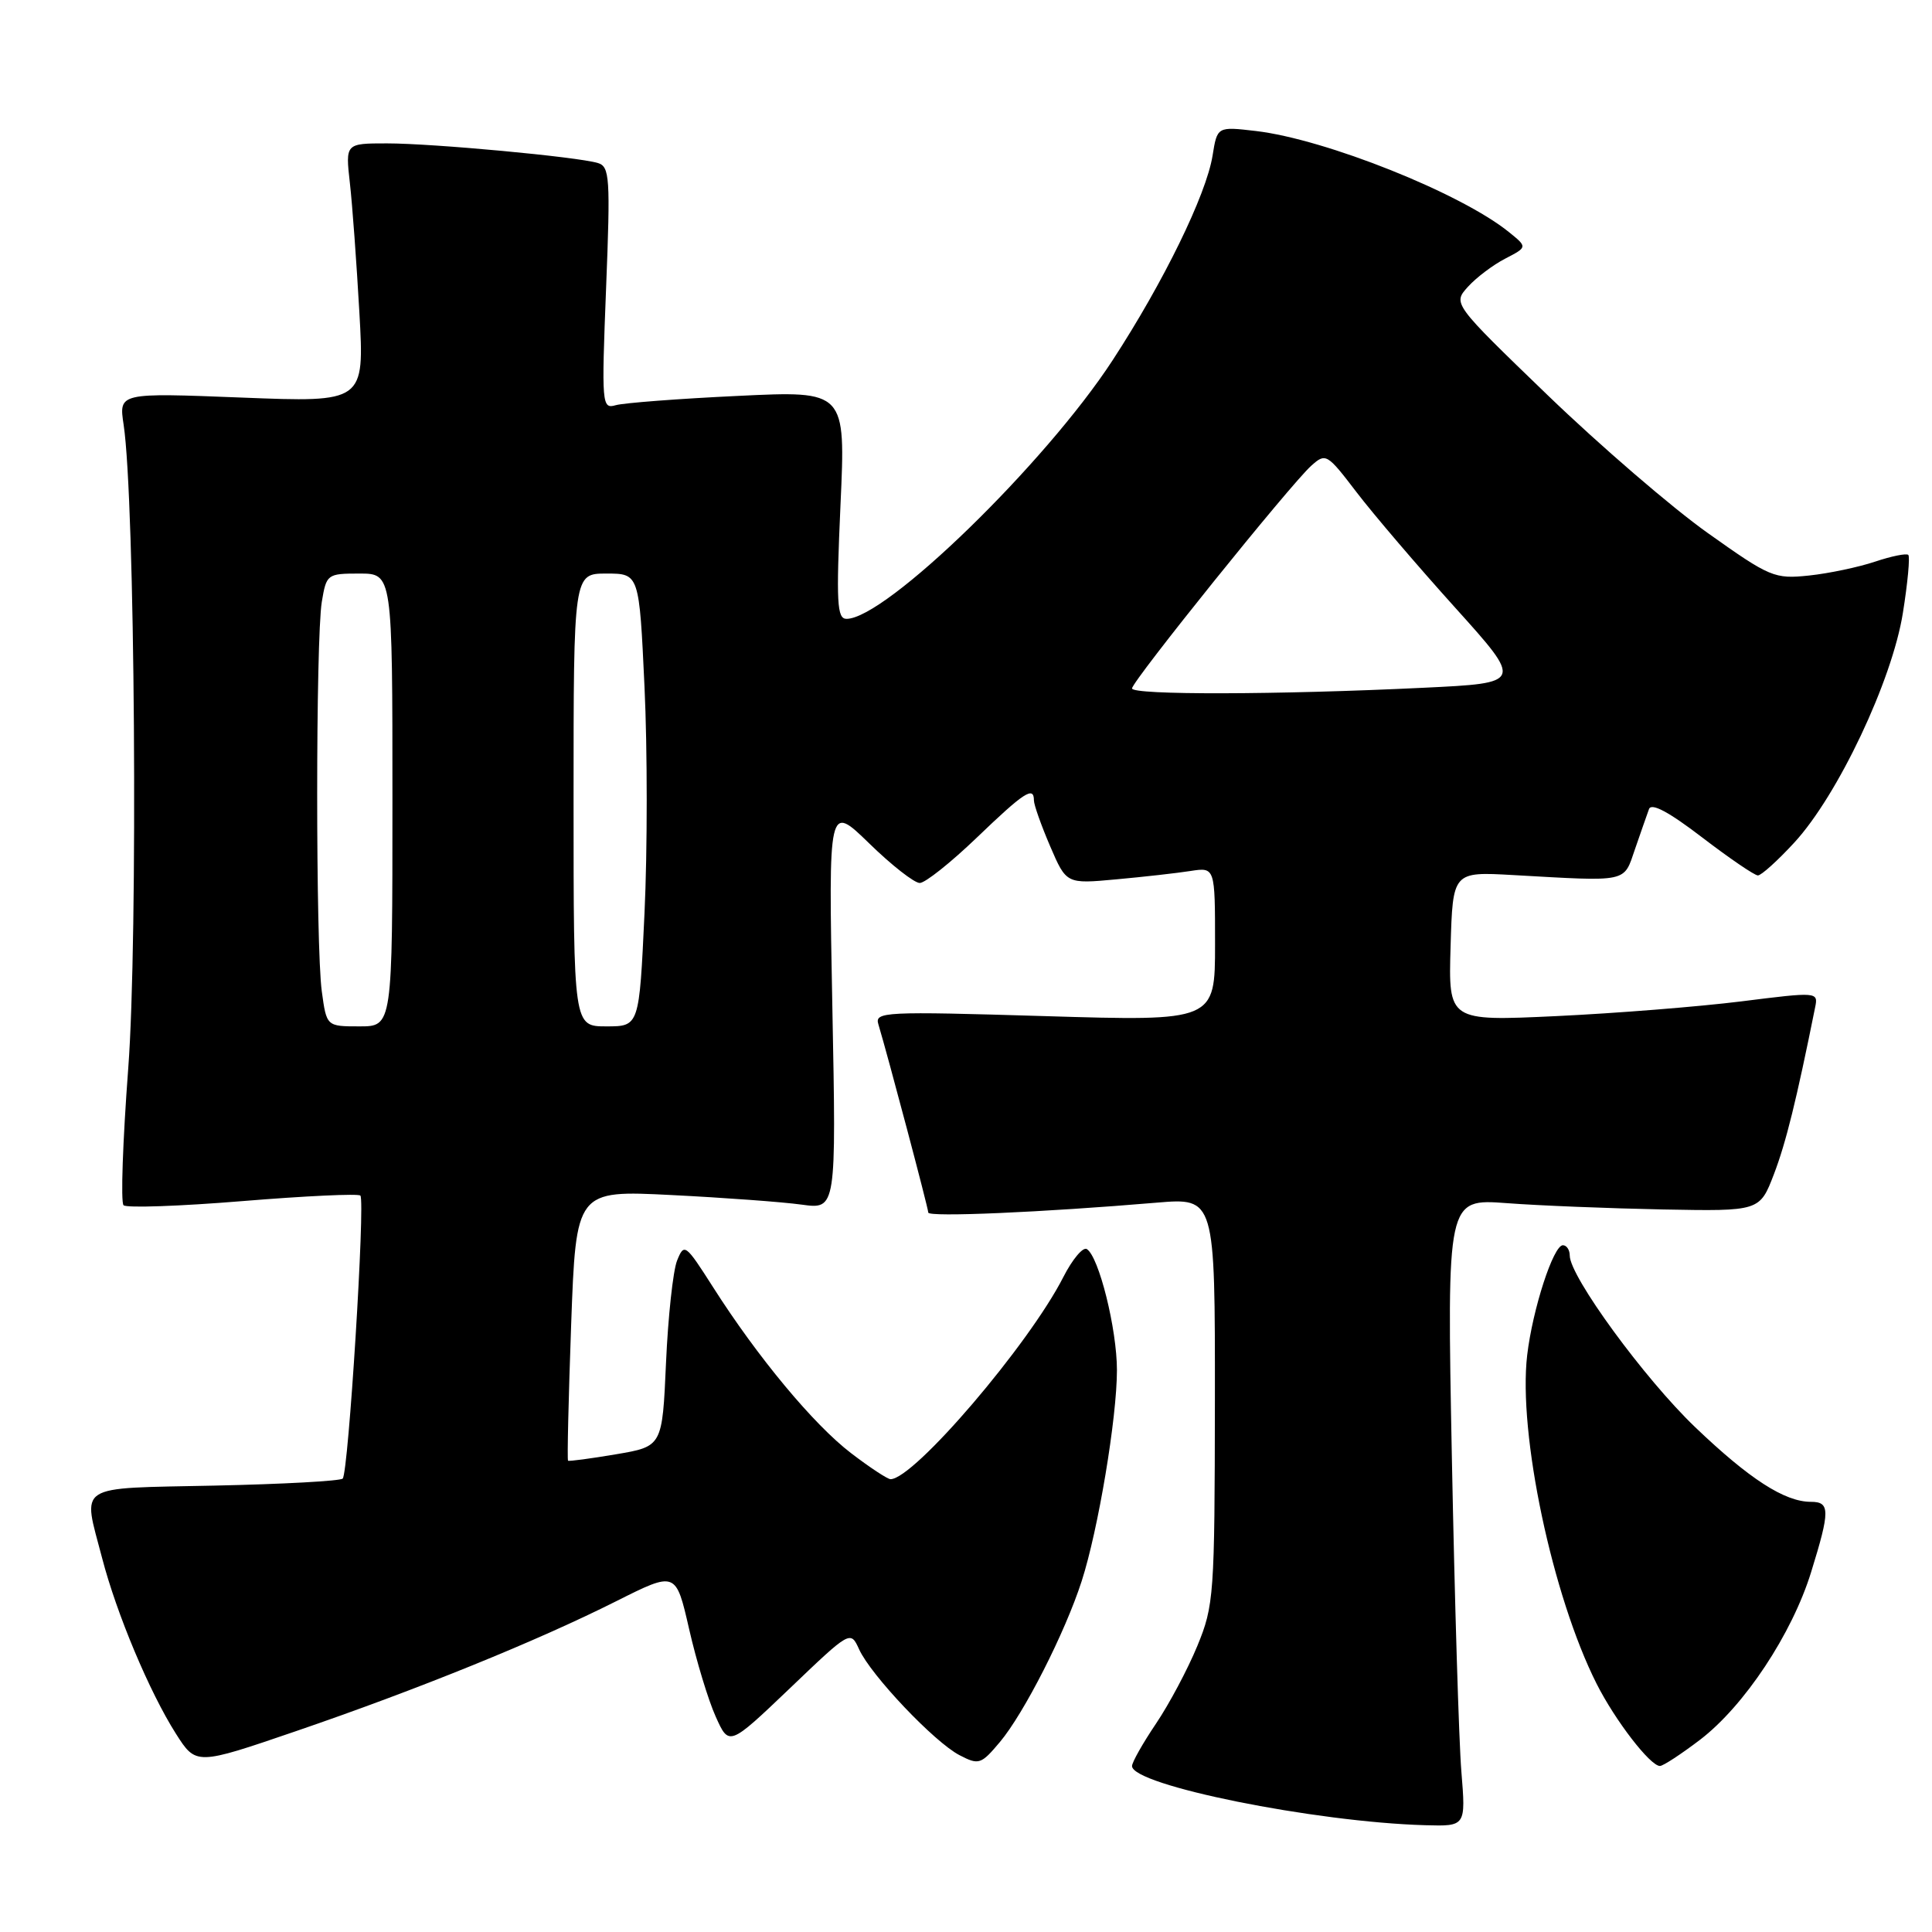 <?xml version="1.0" encoding="UTF-8" standalone="no"?>
<!DOCTYPE svg PUBLIC "-//W3C//DTD SVG 1.1//EN" "http://www.w3.org/Graphics/SVG/1.1/DTD/svg11.dtd" >
<svg xmlns="http://www.w3.org/2000/svg" xmlns:xlink="http://www.w3.org/1999/xlink" version="1.1" viewBox="0 0 256 256">
 <g >
 <path fill="currentColor"
d=" M 193.64 234.75 C 193.31 230.76 192.75 212.05 192.38 193.17 C 191.72 158.84 191.72 158.84 199.61 159.42 C 203.95 159.75 213.28 160.12 220.33 160.26 C 233.17 160.50 233.17 160.50 235.06 155.57 C 236.65 151.41 238.04 145.78 240.52 133.45 C 240.93 131.43 240.81 131.42 230.72 132.69 C 225.10 133.39 214.07 134.27 206.21 134.64 C 191.92 135.31 191.92 135.31 192.21 125.41 C 192.50 115.50 192.50 115.50 200.50 115.95 C 215.92 116.82 215.11 116.99 216.65 112.50 C 217.41 110.30 218.24 107.92 218.50 107.21 C 218.81 106.34 221.13 107.58 225.54 110.96 C 229.16 113.73 232.49 116.00 232.93 116.00 C 233.38 116.00 235.55 114.04 237.75 111.65 C 243.52 105.40 250.72 90.17 252.14 81.23 C 252.78 77.24 253.10 73.77 252.86 73.53 C 252.62 73.29 250.64 73.69 248.46 74.42 C 246.28 75.15 242.35 75.98 239.71 76.26 C 235.13 76.74 234.55 76.50 226.29 70.63 C 221.54 67.26 212.00 59.04 205.08 52.37 C 192.50 40.23 192.50 40.23 194.50 38.01 C 195.60 36.79 197.82 35.11 199.45 34.27 C 202.40 32.74 202.40 32.74 199.95 30.76 C 193.60 25.61 175.66 18.45 166.42 17.36 C 161.29 16.76 161.29 16.76 160.67 20.63 C 159.83 25.81 154.18 37.38 147.43 47.73 C 138.51 61.42 117.34 82.00 112.17 82.00 C 110.90 82.00 110.79 79.88 111.37 66.89 C 112.06 51.77 112.06 51.77 97.78 52.46 C 89.93 52.83 82.64 53.39 81.59 53.69 C 79.75 54.22 79.70 53.67 80.31 38.18 C 80.89 23.53 80.79 22.07 79.22 21.60 C 76.51 20.78 57.37 19.00 51.28 19.00 C 45.77 19.00 45.77 19.00 46.36 24.25 C 46.69 27.14 47.25 34.86 47.62 41.41 C 48.29 53.32 48.29 53.32 32.02 52.68 C 15.74 52.04 15.74 52.04 16.38 56.27 C 17.89 66.23 18.30 124.33 16.99 141.59 C 16.27 151.17 15.98 159.32 16.37 159.70 C 16.75 160.08 23.85 159.83 32.15 159.15 C 40.45 158.47 47.47 158.14 47.75 158.42 C 48.42 159.09 46.17 195.16 45.41 195.92 C 45.09 196.24 37.45 196.66 28.42 196.85 C 9.77 197.25 10.94 196.50 13.53 206.45 C 15.45 213.84 19.82 224.23 23.30 229.71 C 25.98 233.92 25.98 233.92 39.24 229.38 C 55.36 223.86 71.15 217.45 81.69 212.15 C 89.56 208.20 89.56 208.20 91.31 215.85 C 92.27 220.06 93.85 225.28 94.83 227.45 C 96.60 231.40 96.60 231.40 104.65 223.72 C 112.69 216.03 112.69 216.03 113.84 218.55 C 115.41 221.99 123.82 230.85 127.14 232.57 C 129.70 233.90 129.99 233.80 132.49 230.83 C 135.69 227.02 141.13 216.33 143.33 209.50 C 145.52 202.71 148.00 187.88 148.00 181.55 C 148.00 176.11 145.61 166.50 144.01 165.51 C 143.50 165.19 142.10 166.86 140.90 169.21 C 136.35 178.16 121.10 196.00 118.00 196.00 C 117.61 196.00 115.25 194.45 112.77 192.55 C 107.82 188.77 100.38 179.82 94.48 170.55 C 90.81 164.80 90.66 164.69 89.71 167.05 C 89.18 168.40 88.52 174.49 88.25 180.58 C 87.76 191.66 87.76 191.66 81.63 192.70 C 78.26 193.27 75.40 193.65 75.27 193.55 C 75.14 193.45 75.33 185.35 75.68 175.54 C 76.33 157.71 76.33 157.71 88.99 158.35 C 95.95 158.70 103.71 159.27 106.23 159.62 C 110.81 160.25 110.81 160.25 110.29 133.37 C 109.77 106.50 109.77 106.50 115.17 111.75 C 118.13 114.64 121.15 117.00 121.87 117.00 C 122.59 117.00 125.98 114.30 129.42 111.00 C 135.72 104.95 137.00 104.12 137.00 106.06 C 137.00 106.65 137.97 109.38 139.15 112.13 C 141.30 117.13 141.30 117.13 147.90 116.52 C 151.53 116.19 155.96 115.69 157.75 115.41 C 161.00 114.91 161.00 114.91 161.00 125.11 C 161.00 135.32 161.00 135.32 138.43 134.64 C 117.13 134.00 115.88 134.06 116.39 135.73 C 117.63 139.84 123.00 160.09 123.00 160.67 C 123.00 161.30 138.12 160.64 153.25 159.36 C 161.00 158.71 161.00 158.71 160.98 185.60 C 160.95 211.36 160.86 212.74 158.65 218.10 C 157.38 221.18 154.92 225.81 153.17 228.40 C 151.43 230.98 150.00 233.51 150.00 234.01 C 150.00 236.55 174.22 241.44 188.86 241.85 C 194.23 242.00 194.23 242.00 193.64 234.75 Z  M 225.25 230.54 C 231.13 226.05 237.46 216.50 239.99 208.29 C 242.51 200.15 242.50 199.00 239.95 199.00 C 236.48 199.00 231.80 195.98 224.61 189.10 C 217.90 182.68 208.00 169.13 208.00 166.37 C 208.00 165.62 207.59 165.00 207.09 165.00 C 205.83 165.00 203.08 173.46 202.36 179.56 C 201.14 189.94 205.70 211.50 211.56 223.11 C 214.02 227.98 218.66 234.00 219.95 234.00 C 220.37 234.00 222.75 232.44 225.25 230.54 Z  M 42.64 131.36 C 41.82 125.41 41.83 84.69 42.64 79.75 C 43.25 76.08 43.36 76.00 47.63 76.00 C 52.00 76.00 52.00 76.00 52.00 106.00 C 52.00 136.00 52.00 136.00 47.64 136.00 C 43.27 136.00 43.27 136.00 42.64 131.36 Z  M 76.00 106.00 C 76.00 76.00 76.00 76.00 80.35 76.00 C 84.70 76.00 84.70 76.00 85.40 91.00 C 85.79 99.25 85.79 112.75 85.40 121.00 C 84.70 136.00 84.70 136.00 80.35 136.00 C 76.00 136.00 76.00 136.00 76.00 106.00 Z  M 150.00 91.22 C 150.00 90.27 170.97 64.21 173.74 61.72 C 175.67 59.99 175.83 60.09 179.75 65.22 C 181.97 68.13 187.84 75.00 192.80 80.50 C 201.81 90.50 201.81 90.50 188.66 91.13 C 169.22 92.07 150.00 92.11 150.00 91.22 Z "/>
</g>
</svg>